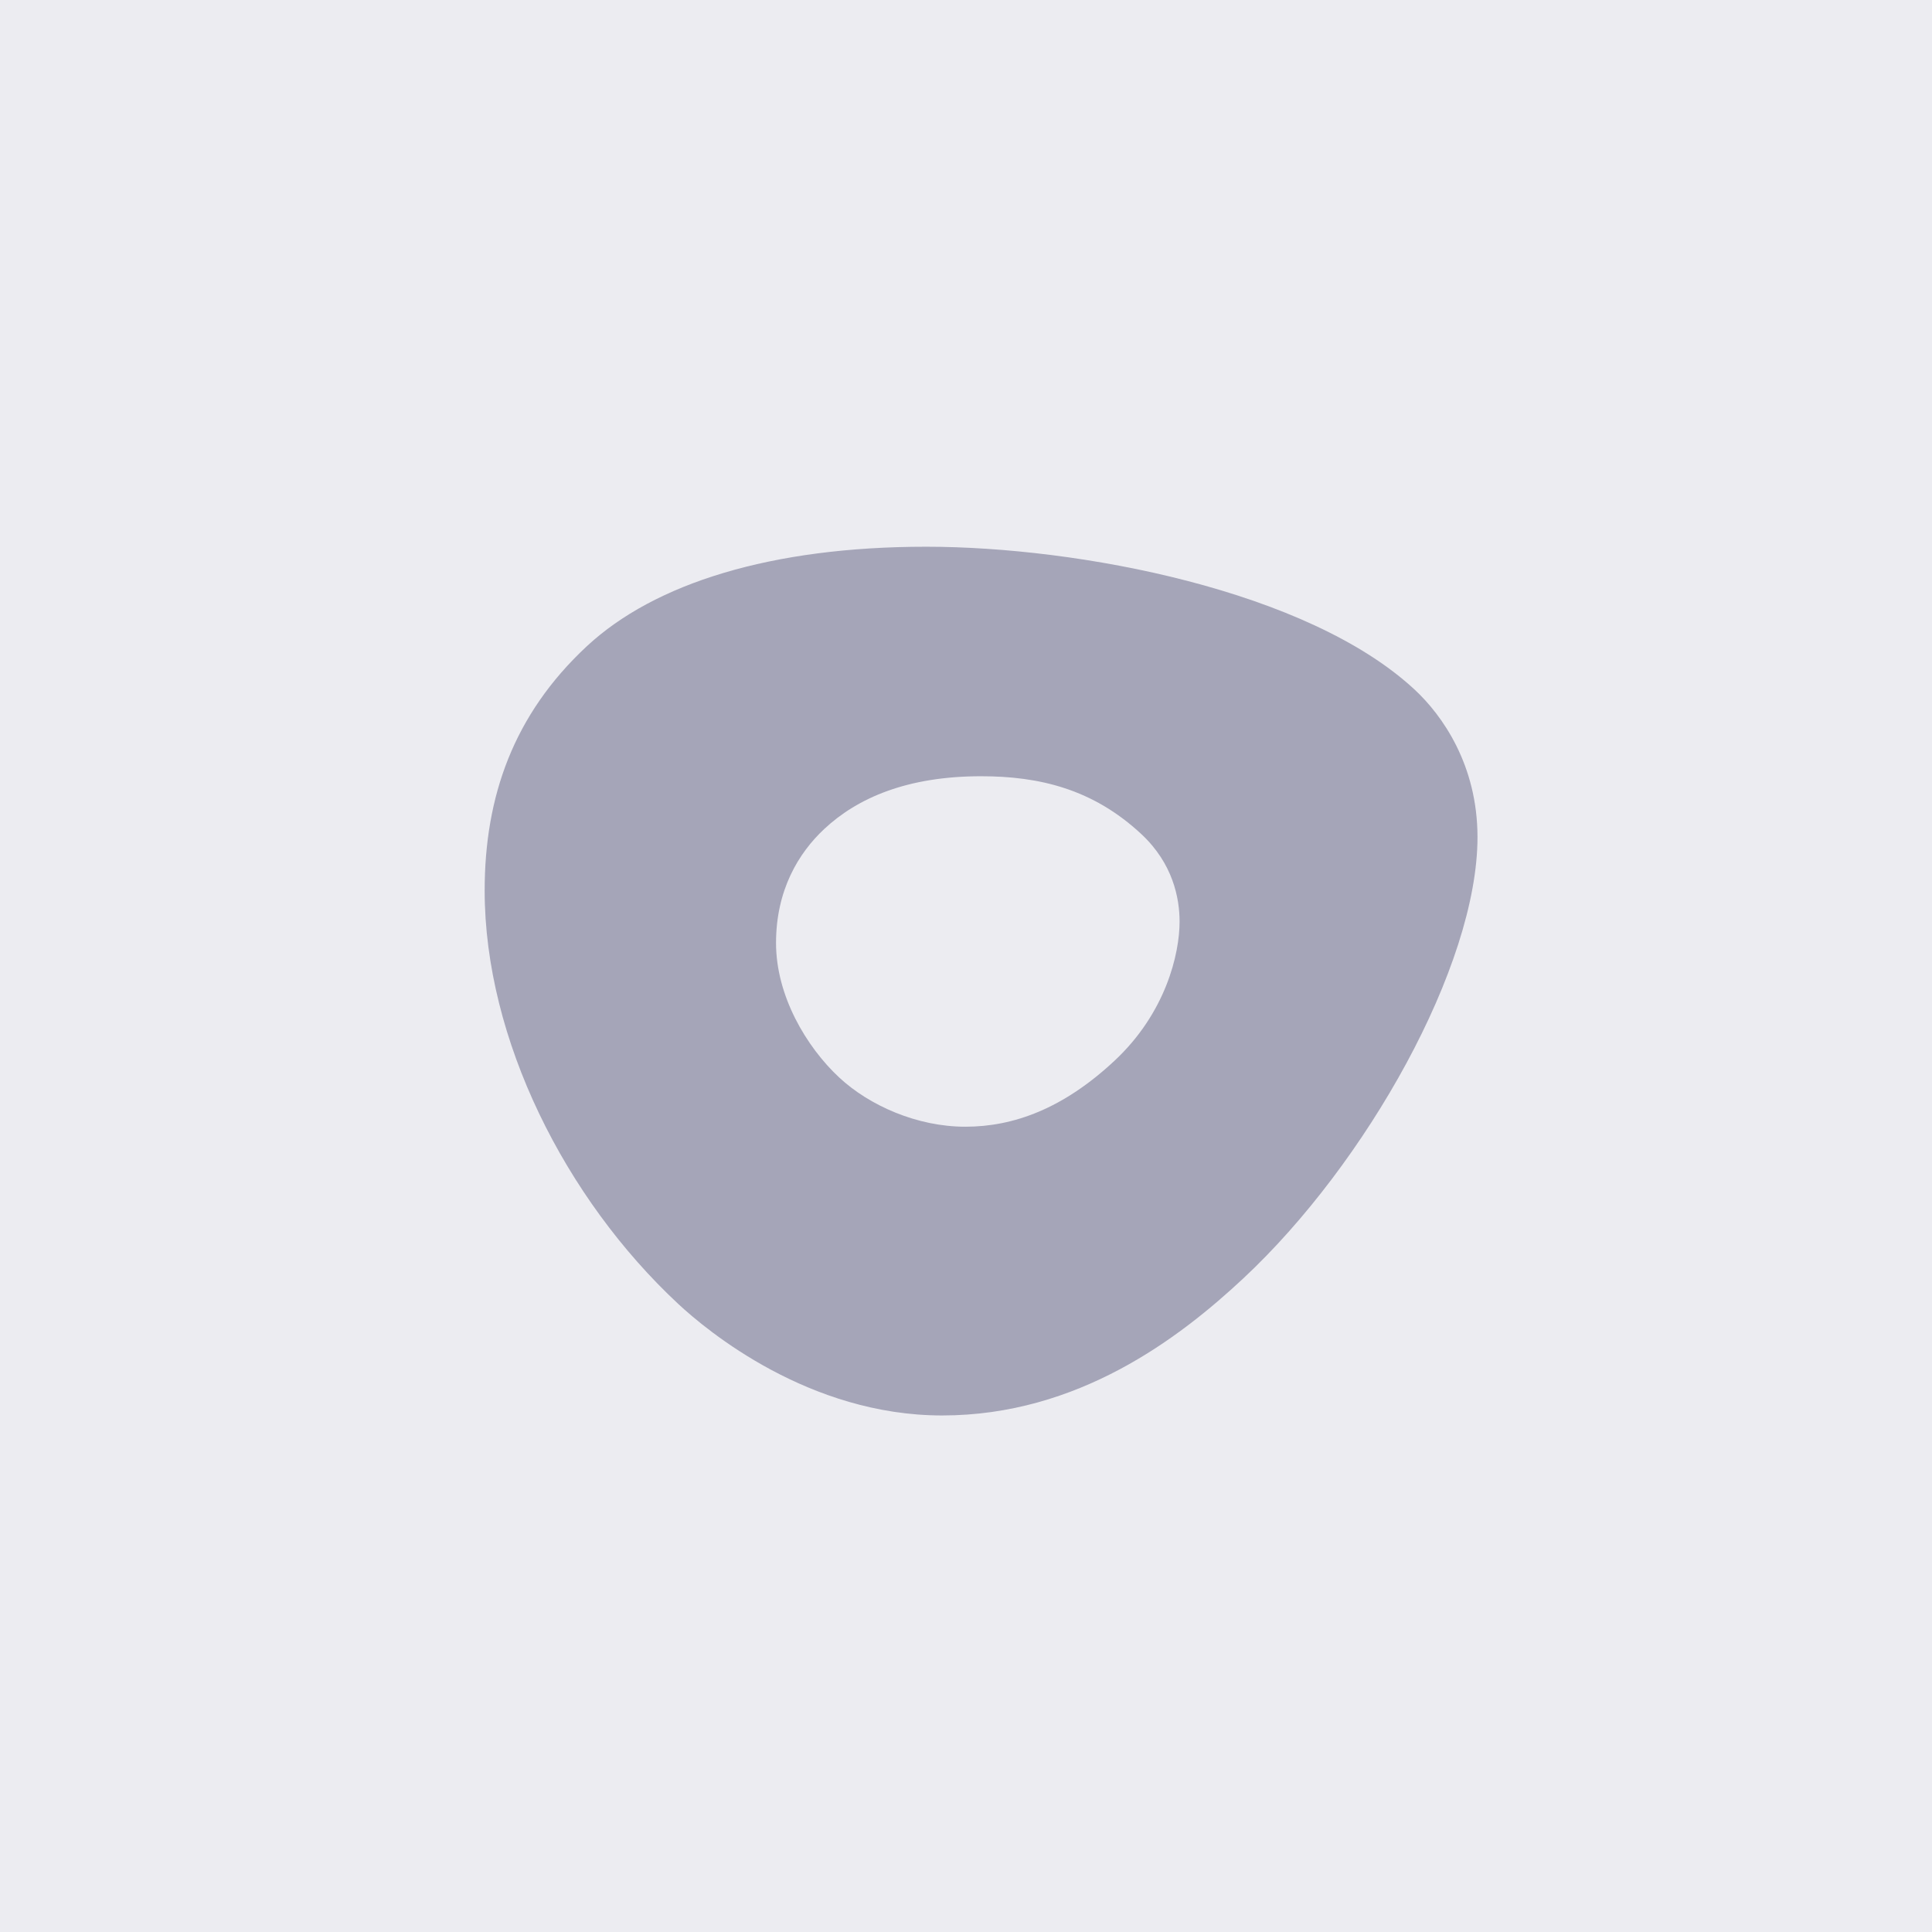 <svg width="64" height="64" viewBox="0 0 64 64" fill="none" xmlns="http://www.w3.org/2000/svg">
    <rect width="64" height="64" fill="#ECECF1"/>
    <path fill-rule="evenodd" clip-rule="evenodd" d="M36.916 35.142C35.216 36.728 33.572 37.324 31.978 37.324C30.385 37.324 28.803 36.628 27.797 35.691C26.707 34.674 25.707 32.986 25.707 31.238C25.707 29.489 26.45 28.257 27.309 27.457C28.405 26.435 30.049 25.714 32.497 25.714C34.429 25.714 36.205 26.136 37.809 27.631C38.854 28.606 39.075 29.749 39.075 30.529C39.075 31.603 38.617 33.557 36.916 35.142ZM30.681 18.111C25.545 18.111 21.675 19.322 19.43 21.416C17.006 23.676 16.055 26.394 16.055 29.5C16.055 34.426 18.729 39.709 22.462 43.189C23.436 44.097 26.803 46.889 31.21 46.889C35.719 46.889 39.071 44.321 41.177 42.357C45.253 38.557 48.944 32.004 48.944 27.733C48.944 25.331 47.77 23.692 46.872 22.854C43.329 19.551 35.719 18.111 30.681 18.111Z" fill="#A5A5B8"/>
</svg>
